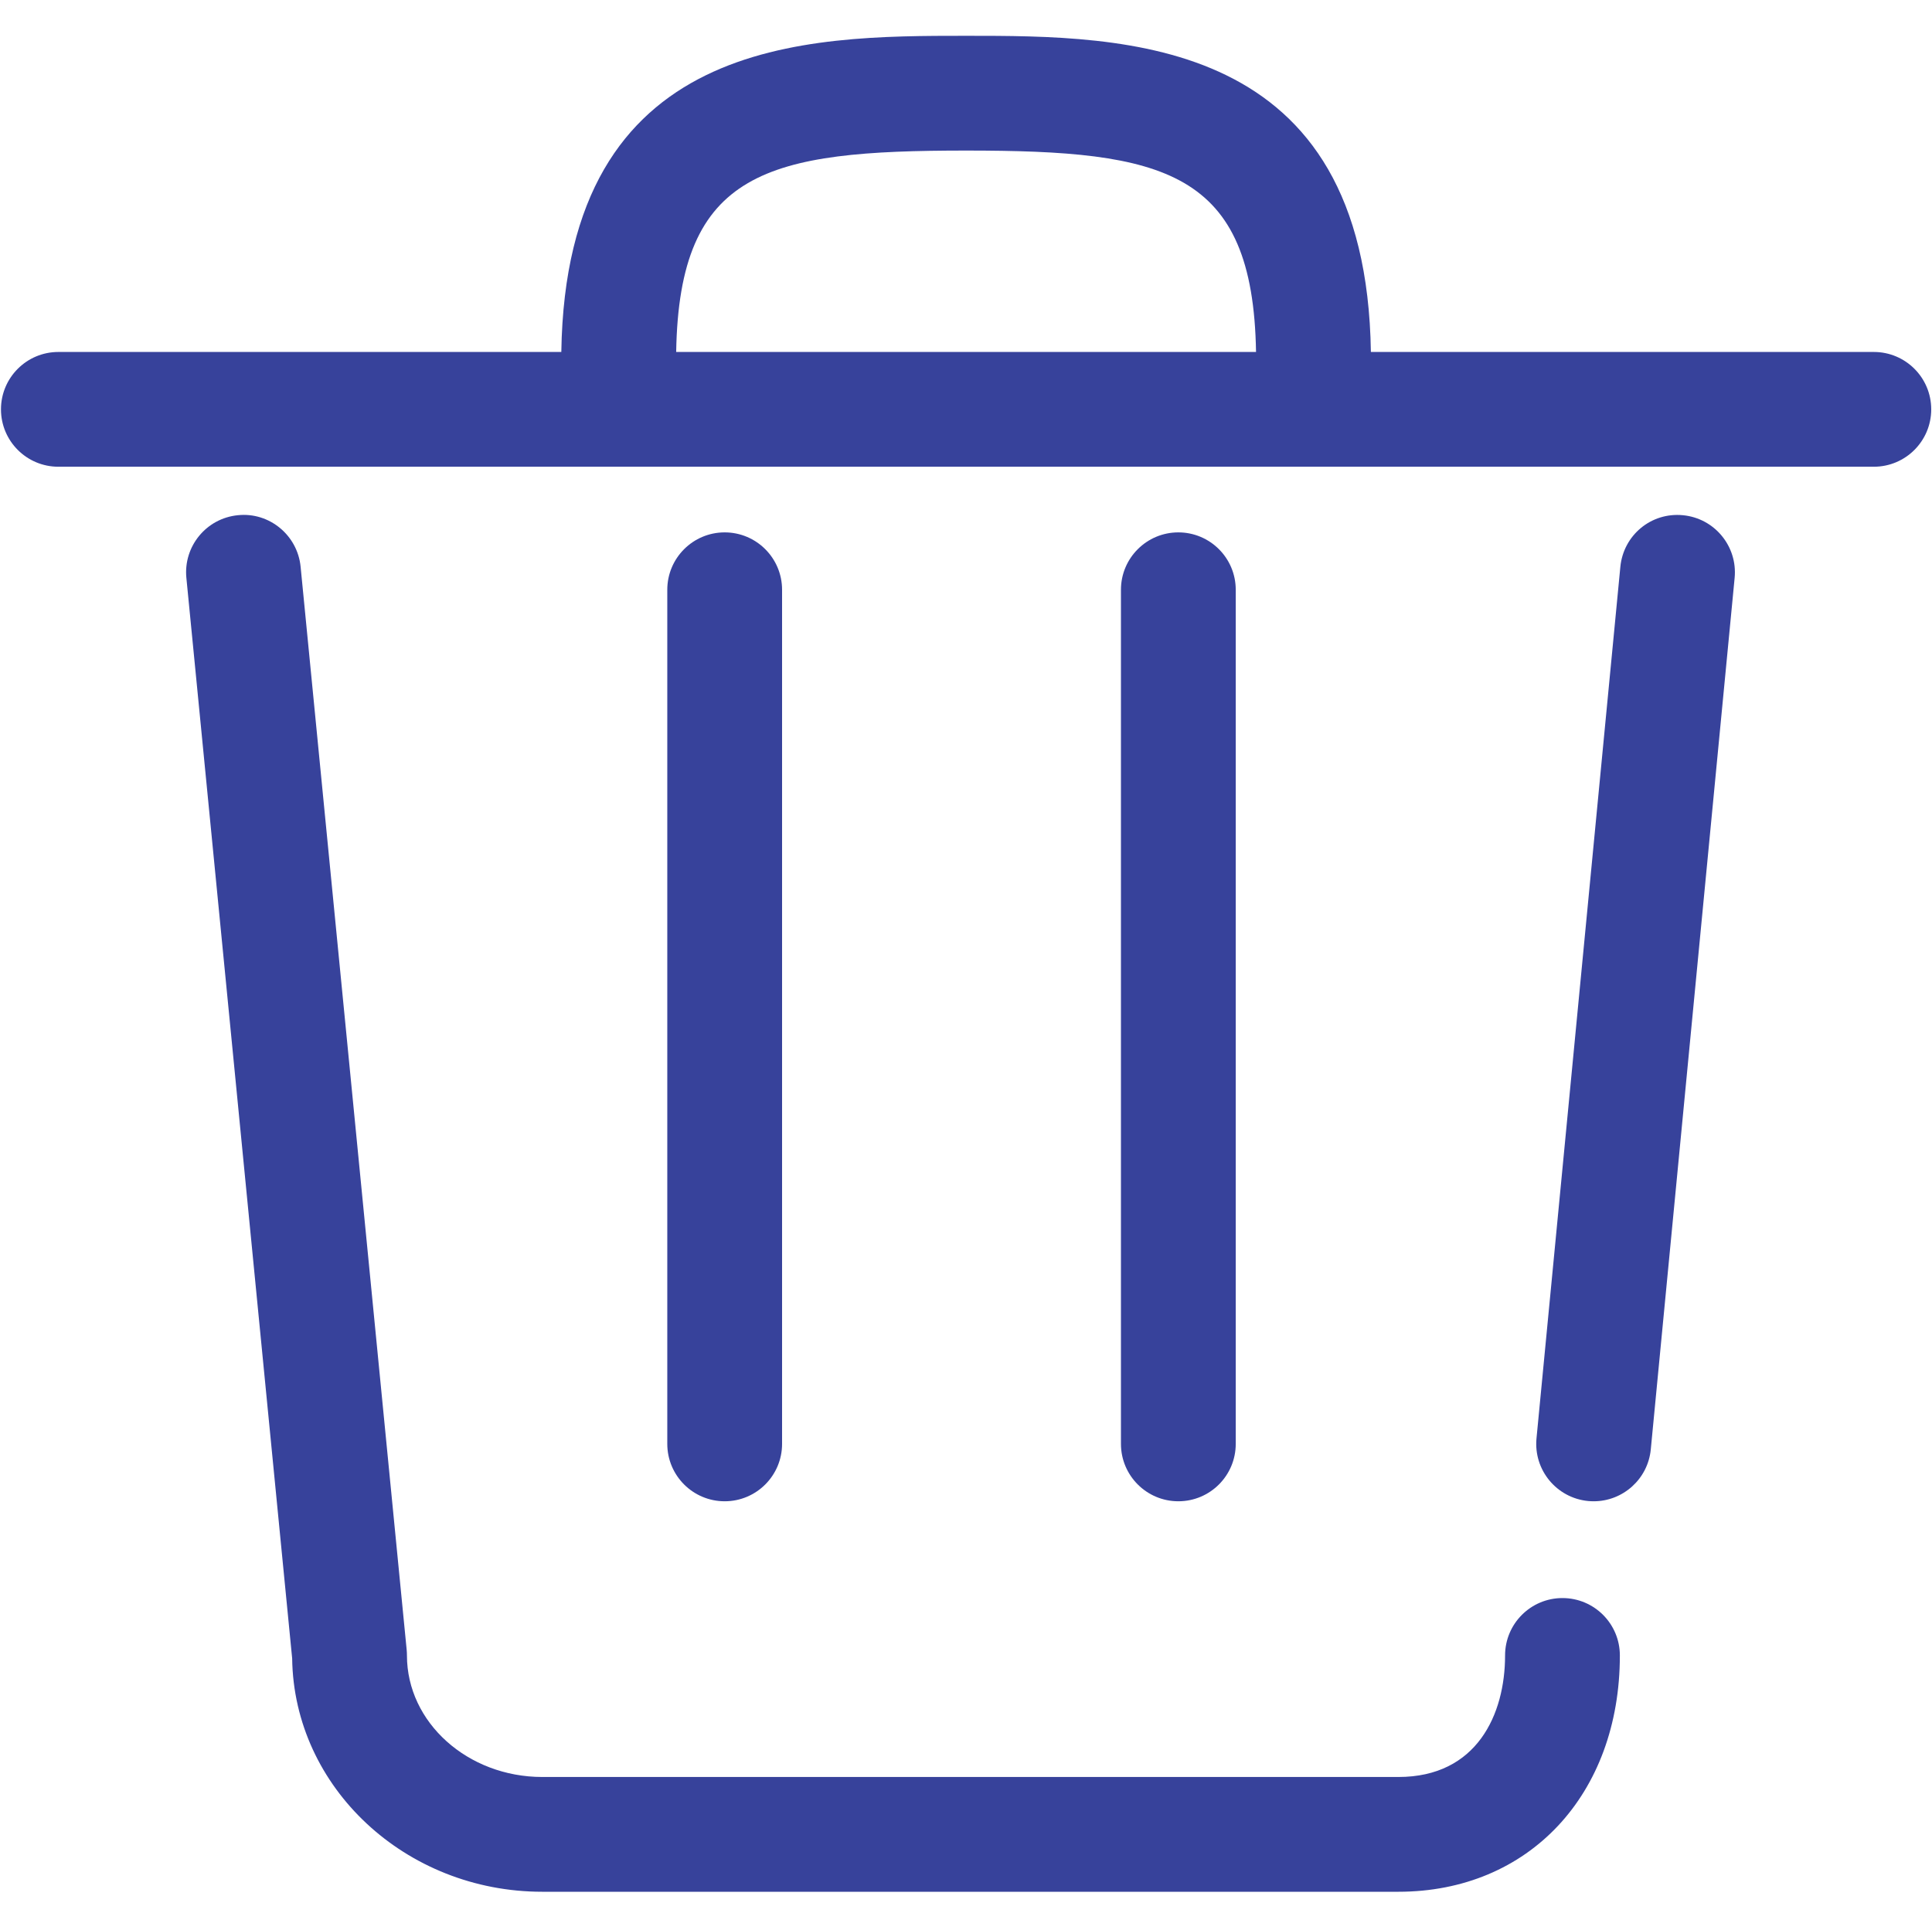 <?xml version="1.0" standalone="no"?><!DOCTYPE svg PUBLIC "-//W3C//DTD SVG 1.1//EN" "http://www.w3.org/Graphics/SVG/1.1/DTD/svg11.dtd"><svg t="1627117884473" class="icon" viewBox="0 0 1025 1024" version="1.1" xmlns="http://www.w3.org/2000/svg" p-id="1752" xmlns:xlink="http://www.w3.org/1999/xlink" width="32.031" height="32"><defs><style type="text/css">@font-face { font-family: feedback-iconfont; src: url("//at.alicdn.com/t/font_1031158_1uhr8ri0pk5.eot?#iefix") format("embedded-opentype"), url("//at.alicdn.com/t/font_1031158_1uhr8ri0pk5.woff2") format("woff2"), url("//at.alicdn.com/t/font_1031158_1uhr8ri0pk5.woff") format("woff"), url("//at.alicdn.com/t/font_1031158_1uhr8ri0pk5.ttf") format("truetype"), url("//at.alicdn.com/t/font_1031158_1uhr8ri0pk5.svg#iconfont") format("svg"); }
</style></defs><path d="M892.887 273.403c-16.937-1.664-31.611 10.665-33.229 27.397l-44.488 462.505c-1.603 16.742 10.665 31.611 27.402 33.229 0.998 0.087 1.981 0.133 2.944 0.133 15.508 0 28.769-11.791 30.29-27.54l44.488-462.505C921.892 289.884 909.624 275.005 892.887 273.403z" p-id="1753" fill="#37429B"></path><path d="M828.948 848.026c-16.814 0-30.449 13.635-30.449 30.454 0 31.181-14.874 64.497-56.596 64.497L287.713 942.976c-39.603 0-71.813-28.933-71.813-64.497 0-1.004-0.046-1.981-0.143-2.98L159.483 300.733c-1.638-16.742-16.64-29.087-33.27-27.336-16.742 1.633-28.979 16.532-27.336 33.27l56.125 573.404c0.906 68.429 60.093 123.812 132.71 123.812l454.19 0c69.187 0 117.494-51.564 117.494-125.399C859.402 861.66 845.763 848.026 828.948 848.026z" p-id="1754" fill="#37429B"></path><path d="M414.92 766.213 414.92 312.96c0-16.814-13.635-30.449-30.449-30.449s-30.449 13.635-30.449 30.449l0 453.253c0 16.819 13.635 30.454 30.449 30.454S414.92 783.037 414.92 766.213z" p-id="1755" fill="#37429B"></path><path d="M655.606 766.213 655.606 312.96c0-16.814-13.629-30.449-30.449-30.449-16.809 0-30.449 13.635-30.449 30.449l0 453.253c0 16.819 13.64 30.454 30.449 30.454C641.976 796.672 655.606 783.037 655.606 766.213z" p-id="1756" fill="#37429B"></path><path d="M994.14 186.772l-266.834 0c-2.499-167.675-130.028-167.777-214.748-167.777-84.731 0-212.26 0.102-214.753 167.777L30.966 186.772c-16.814 0-30.449 13.635-30.449 30.449 0 16.819 13.635 30.454 30.449 30.454l963.174 0c16.819 0 30.449-13.635 30.449-30.454C1024.589 200.407 1010.959 186.772 994.14 186.772zM512.558 79.892c105.211 0 152.223 10.424 153.815 106.88L358.738 186.772C360.325 90.317 407.347 79.892 512.558 79.892z" p-id="1757" fill="#37429B"></path></svg>